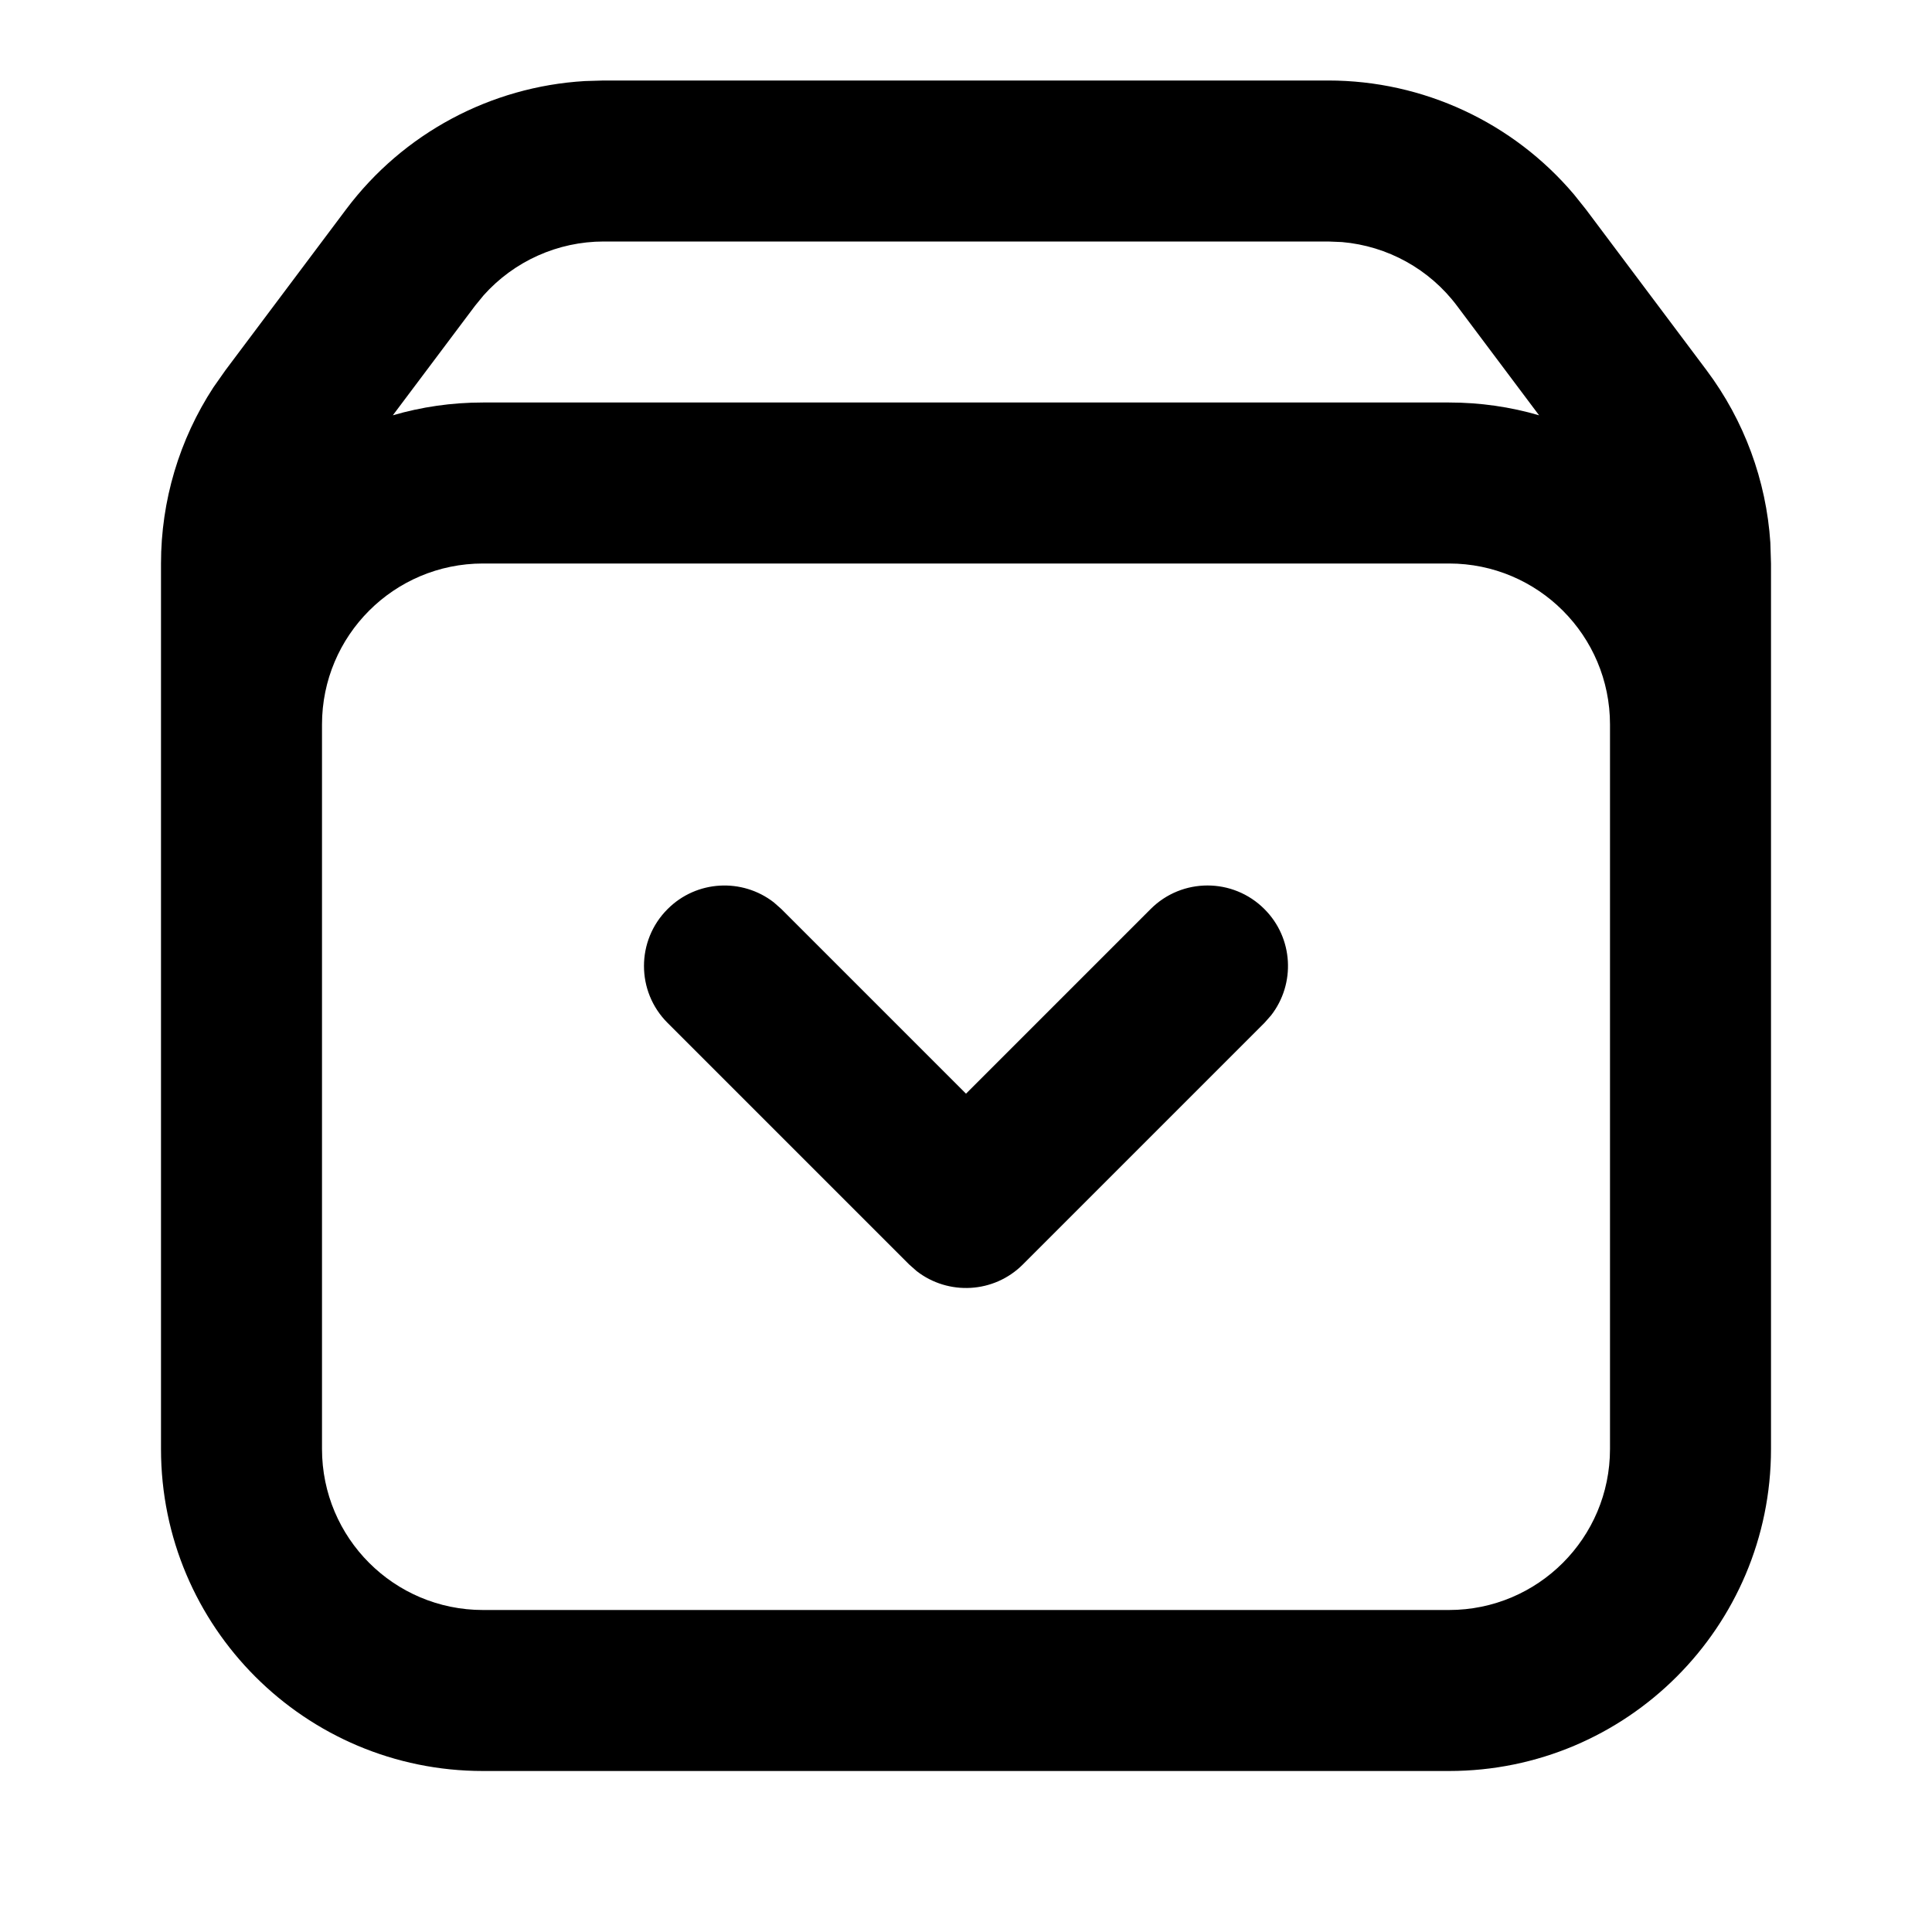 <svg xmlns="http://www.w3.org/2000/svg" width="24" height="24" viewBox="0 0 24 24">
    <g fill="none" fill-rule="evenodd">
        <polygon points="0 0 24 0 24 24 0 24"/>
        <path fill="#000" fill-rule="nonzero"
              d="M7.5,1 L16.5,1 C17.68,1 18.796,1.521 19.553,2.416 L19.7,2.6 L21.2,4.6 C21.667,5.223 21.941,5.968 21.992,6.741 L22,7 L22,18 C22,20.209 20.209,22 18,22 L6,22 C3.791,22 2,20.209 2,18 L2,7 C2,6.221 2.227,5.461 2.651,4.812 L2.8,4.6 L4.3,2.6 C5.008,1.656 6.094,1.076 7.265,1.007 L7.5,1 L16.5,1 L7.5,1 Z M18,7 L6,7 C4.895,7 4,7.895 4,9 L4,18 C4,19.105 4.895,20 6,20 L18,20 C19.105,20 20,19.105 20,18 L20,9 C20,7.895 19.105,7 18,7 Z M8.293,11.293 C8.653,10.932 9.221,10.905 9.613,11.21 L9.707,11.293 L12,13.586 L14.293,11.293 C14.683,10.902 15.317,10.902 15.707,11.293 C16.068,11.653 16.095,12.221 15.79,12.613 L15.707,12.707 L12.707,15.707 C12.347,16.068 11.779,16.095 11.387,15.79 L11.293,15.707 L8.293,12.707 C7.902,12.317 7.902,11.683 8.293,11.293 Z M16.5,3 L7.5,3 C6.928,3 6.386,3.245 6.008,3.668 L5.9,3.8 L4.88,5.159 C5.236,5.055 5.611,5 6,5 L18,5 C18.388,5 18.764,5.055 19.119,5.159 L18.1,3.8 C17.757,3.342 17.236,3.056 16.671,3.007 L16.5,3 Z"/>
    </g>
</svg>
